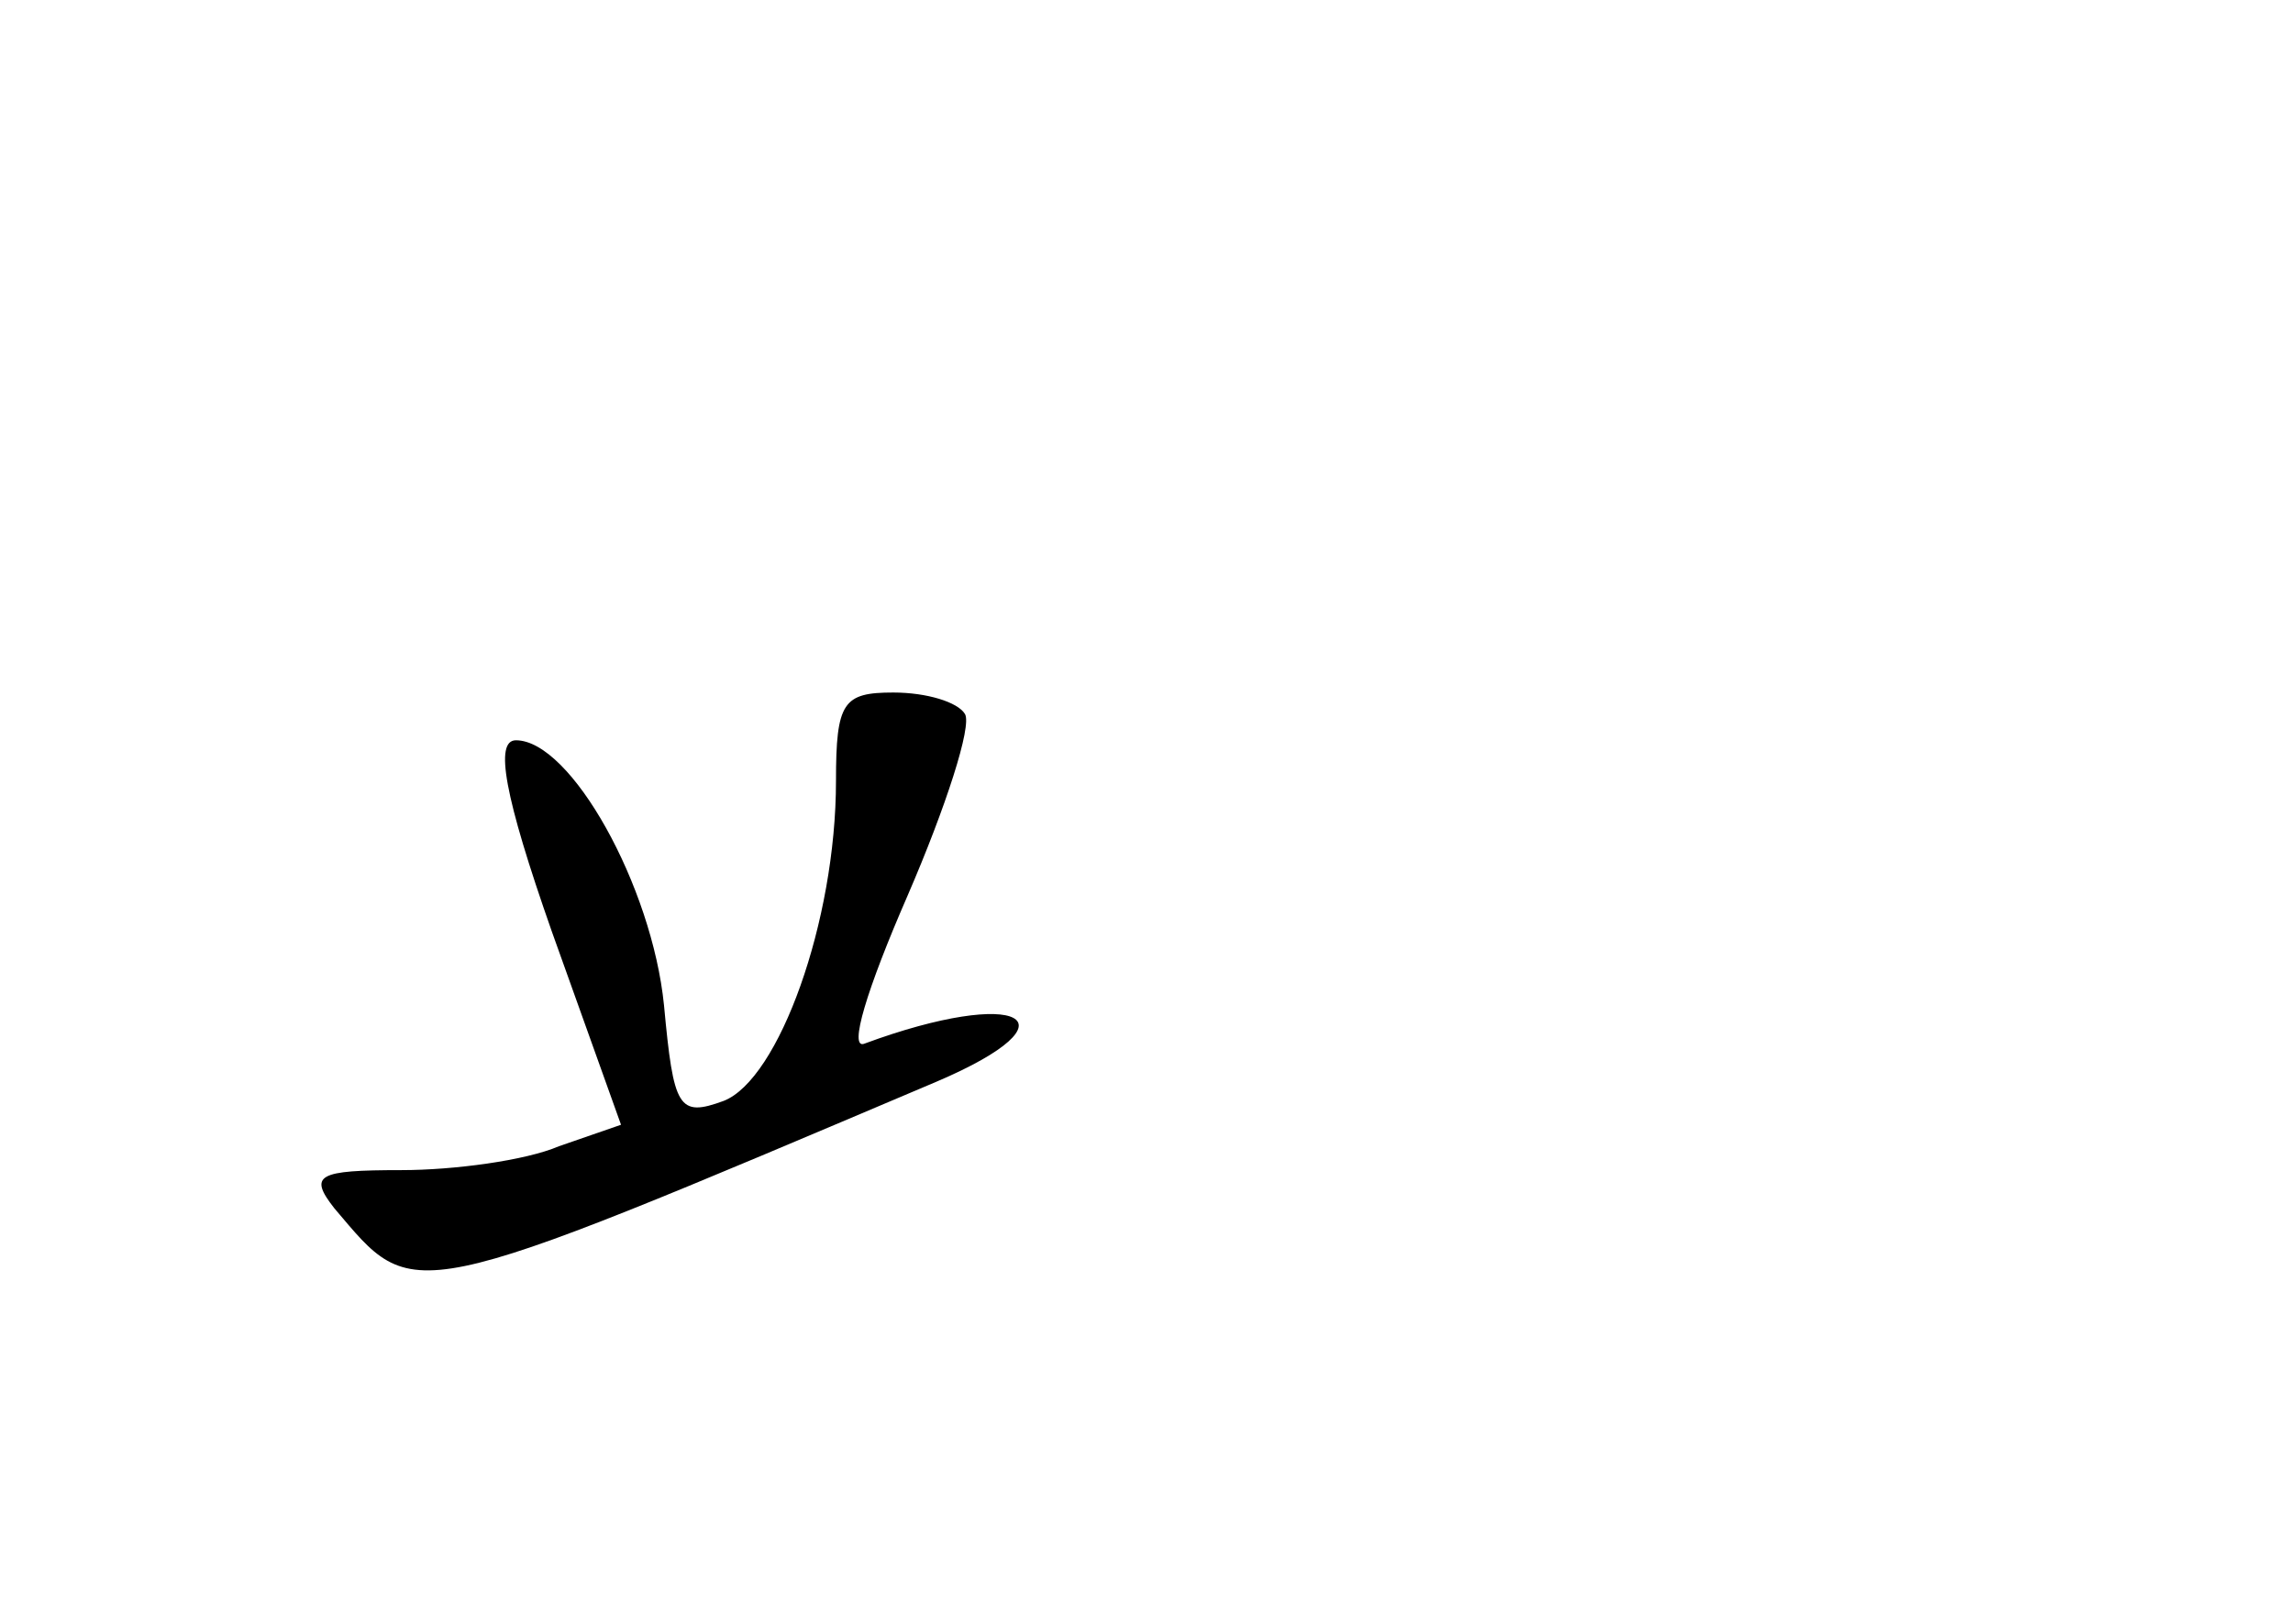 <?xml version="1.0" standalone="no"?>
<!DOCTYPE svg PUBLIC "-//W3C//DTD SVG 20010904//EN"
 "http://www.w3.org/TR/2001/REC-SVG-20010904/DTD/svg10.dtd">
<svg version="1.0" xmlns="http://www.w3.org/2000/svg"
 width="96pt" height="68pt" viewBox="0 0 96 68"
 preserveAspectRatio="xMidYMid meet">
<g transform="translate(0,68) scale(0.1,-0.1)"
fill="#000000" stroke="none">
<path d="M350 353 c0 -59 -24 -125 -47 -134 -19 -7 -21 -3 -25 40 -5 50 -39
111 -62 111 -9 0 -5 -23 15 -80 l29 -81 -26 -9 c-14 -6 -44 -10 -66 -10 -35 0
-39 -2 -28 -16 34 -40 28 -42 252 53 61 26 35 40 -30 16 -7 -3 1 23 18 62 16
37 27 71 24 76 -3 5 -16 9 -30 9 -21 0 -24 -4 -24 -37z"/>
</g>
</svg>
